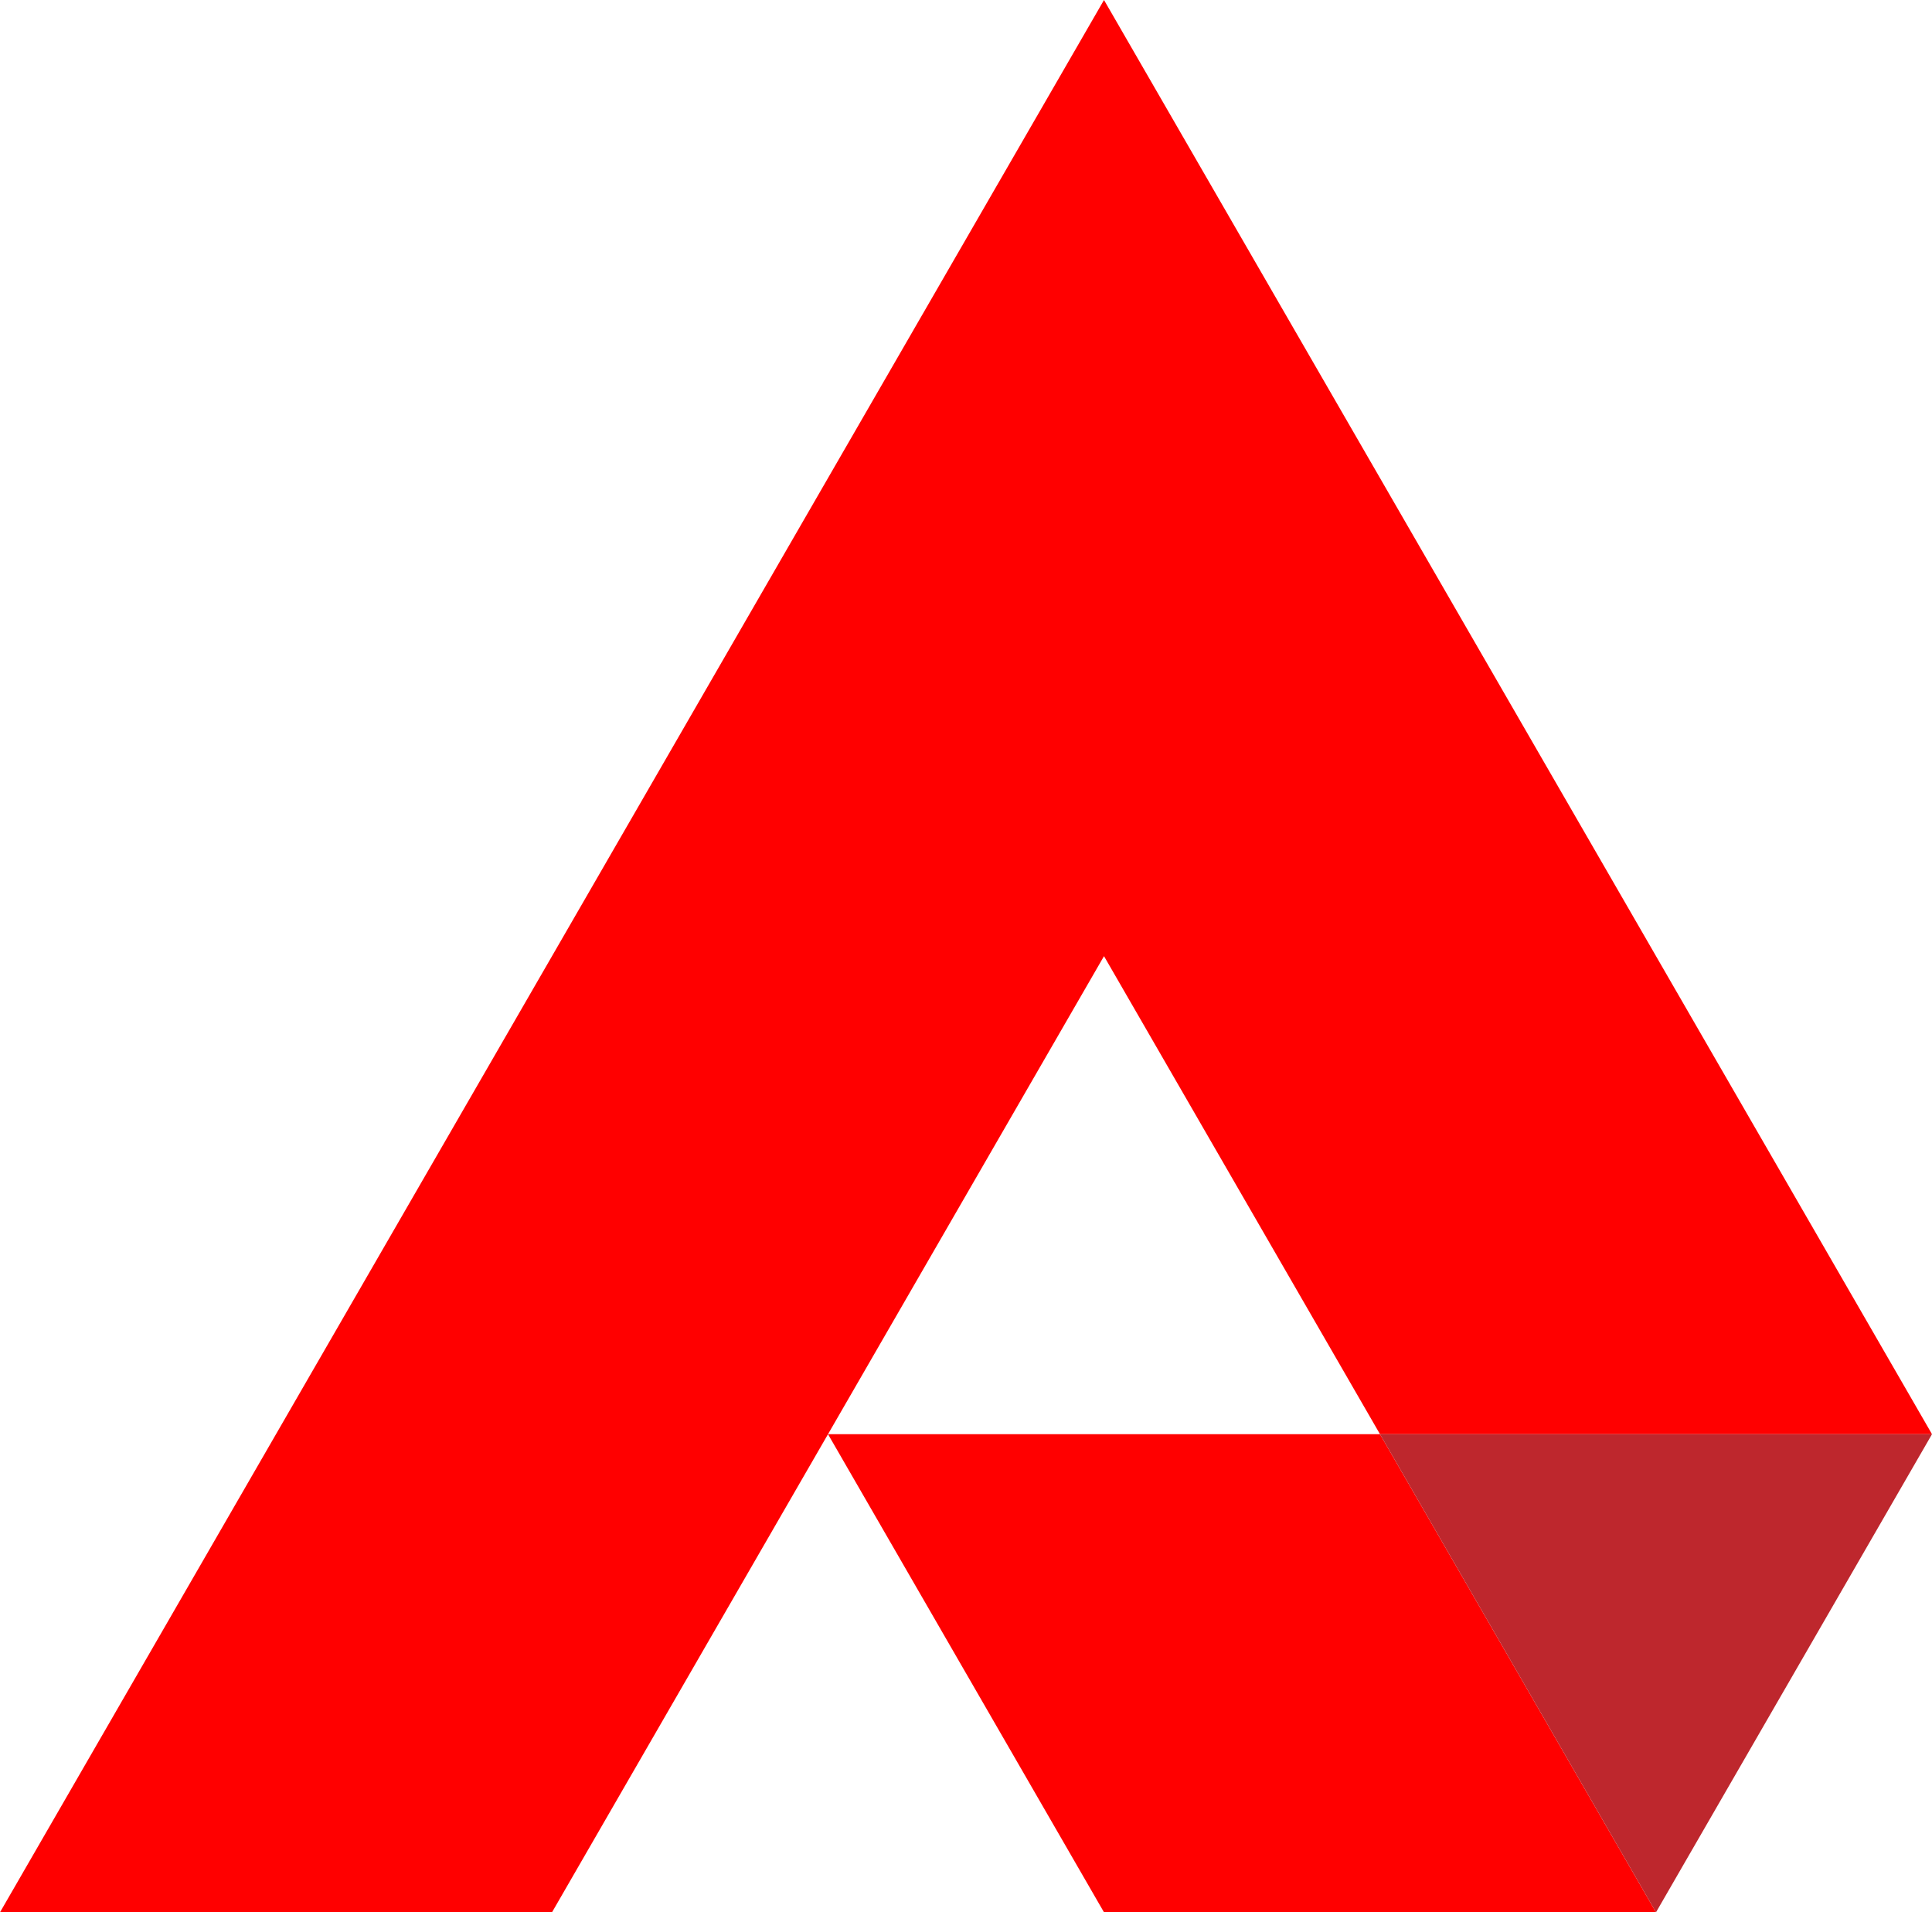 <?xml version="1.0" encoding="utf-8"?>
<!-- Generator: Adobe Illustrator 16.0.0, SVG Export Plug-In . SVG Version: 6.00 Build 0)  -->
<!DOCTYPE svg PUBLIC "-//W3C//DTD SVG 1.1//EN" "http://www.w3.org/Graphics/SVG/1.1/DTD/svg11.dtd">
<svg version="1.1" id="Layer_1" xmlns="http://www.w3.org/2000/svg" xmlns:xlink="http://www.w3.org/1999/xlink" x="0px" y="0px"
	 width="275.818px" height="272.992px" viewBox="0 0 275.818 272.992" enable-background="new 0 0 275.818 272.992"
	 xml:space="preserve">
<polygon fill="#FF0000" points="275.818,204.74 197.013,204.74 157.61,136.496 118.208,204.74 78.805,272.992 0,272.992 
	39.402,204.74 78.805,136.496 118.208,68.244 157.61,0 197.013,68.244 236.42,136.496 "/>
<polygon fill="#FF0000" points="236.416,272.992 157.61,272.992 118.208,204.74 197.013,204.74 "/>
<polygon fill="#BE272D" points="236.416,272.992 197.013,204.74 275.818,204.74 "/>
</svg>
